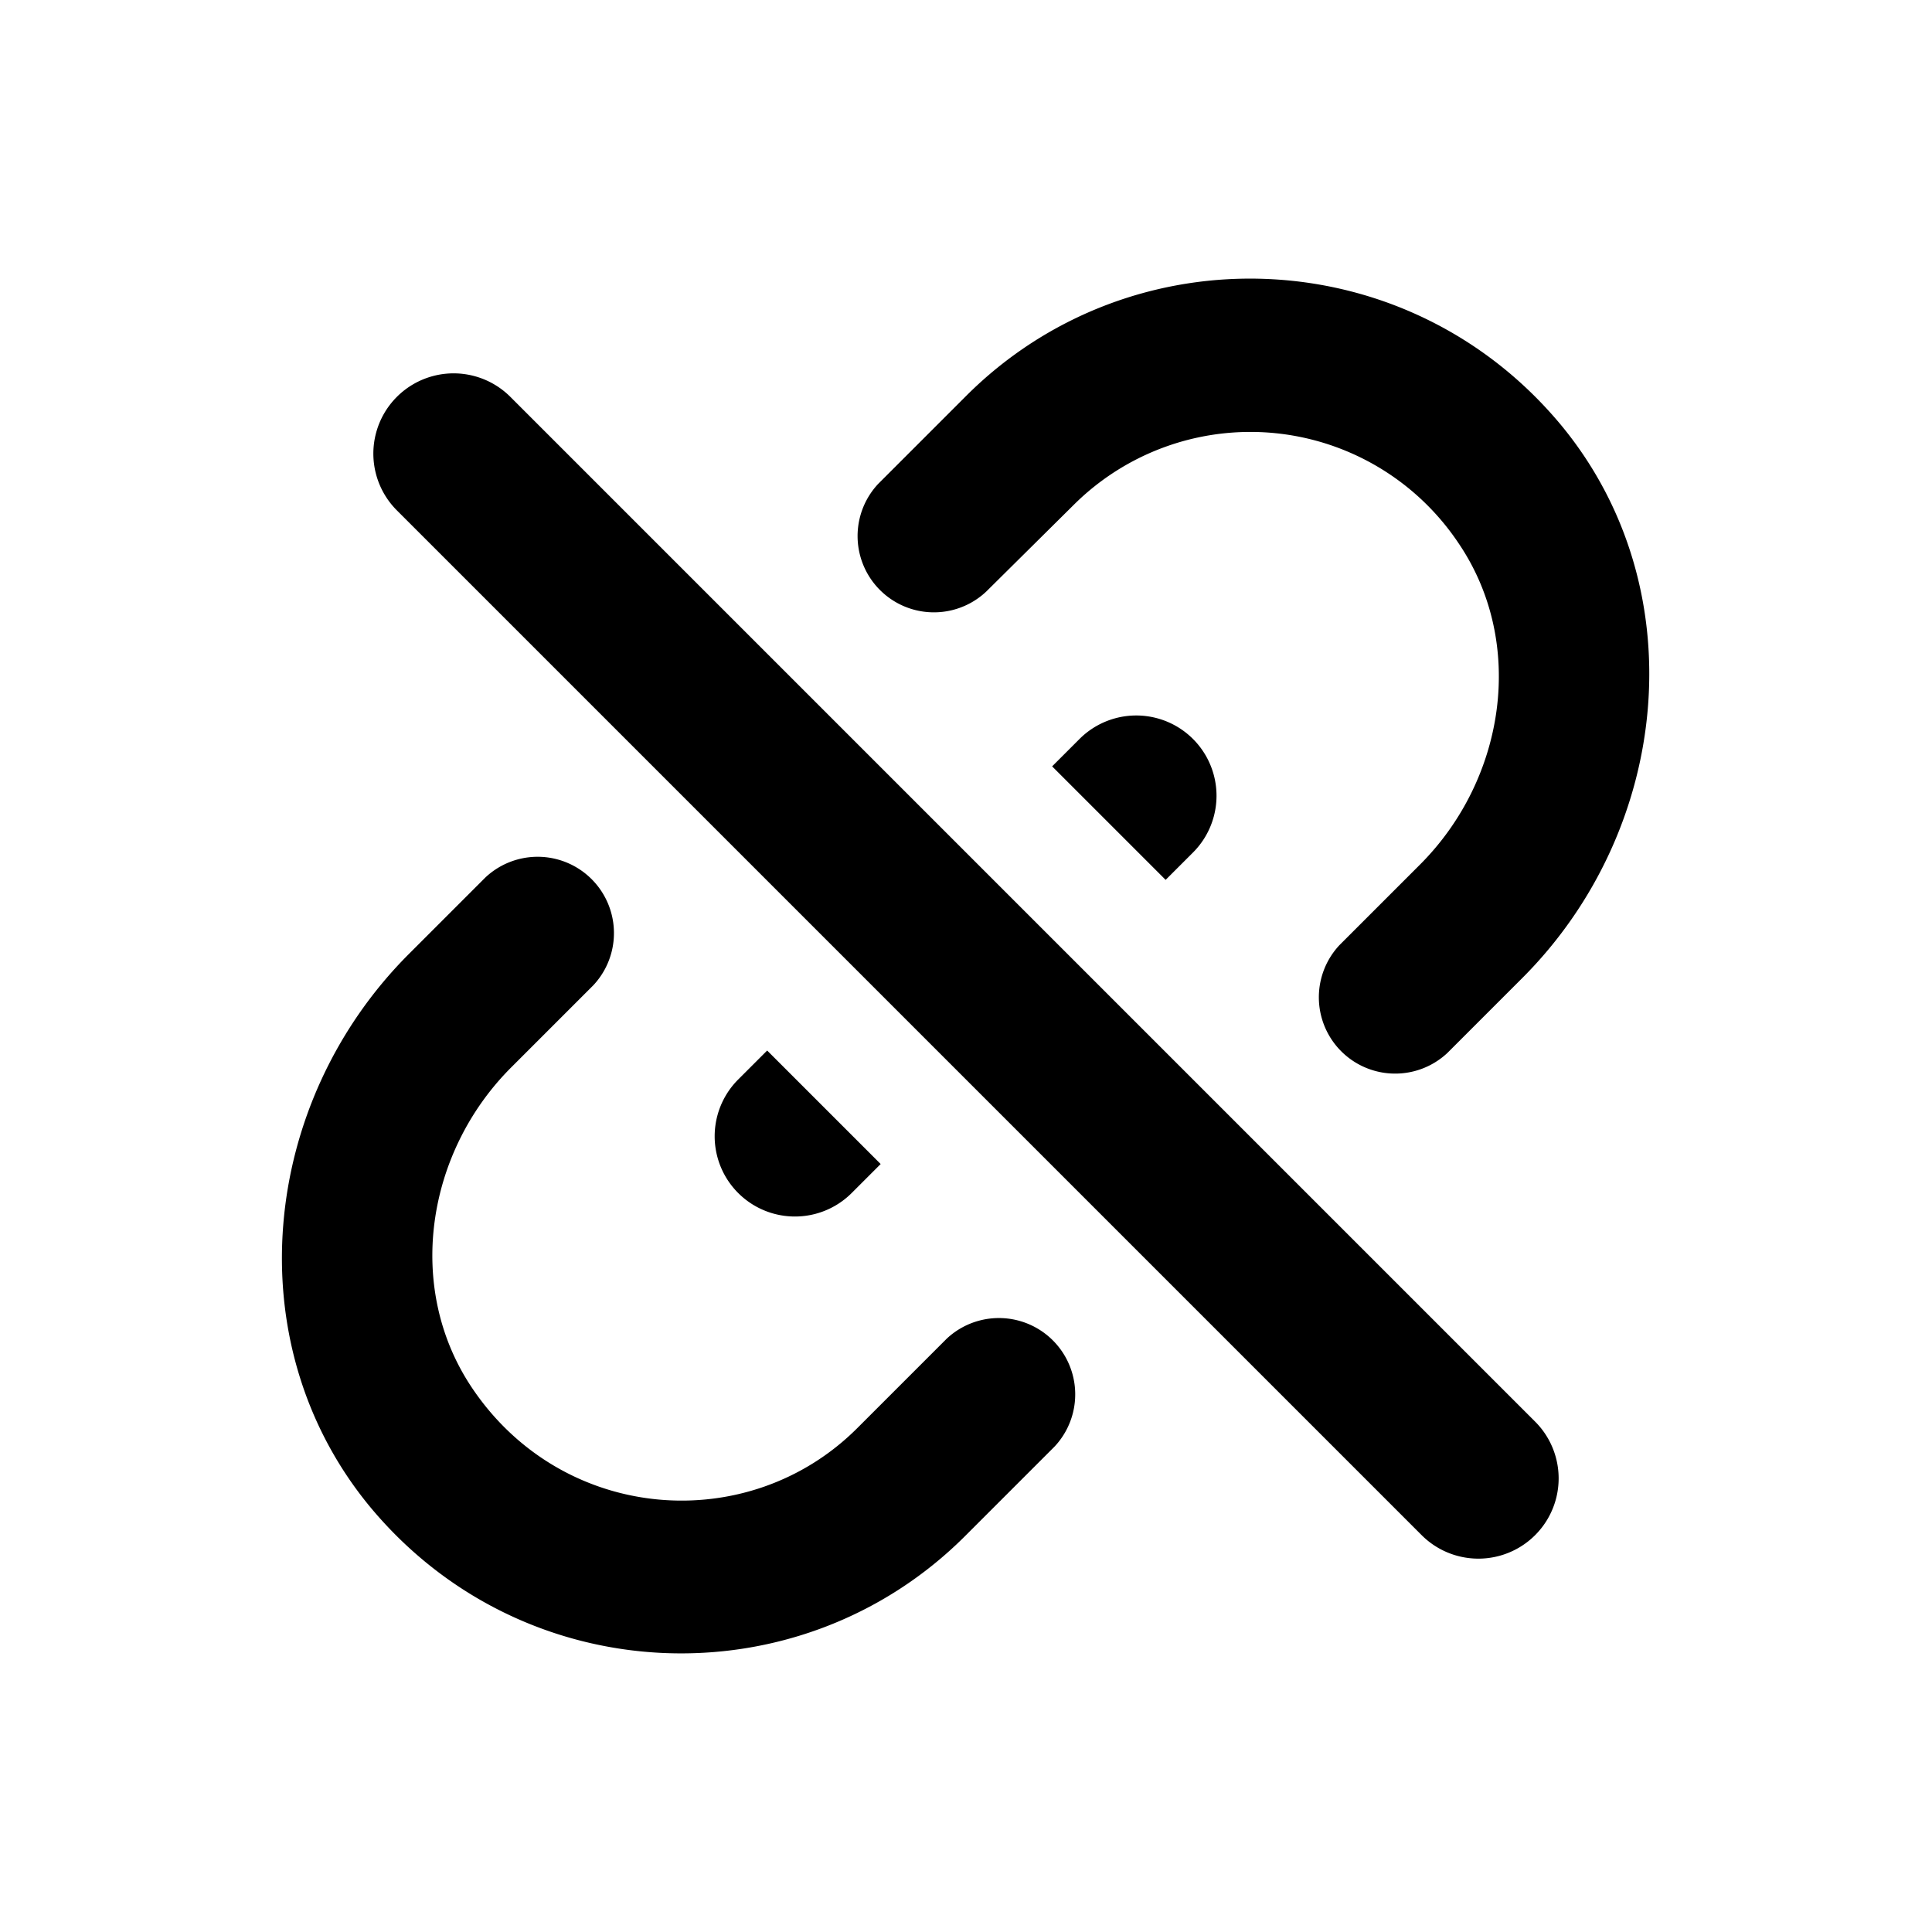 <svg xmlns="http://www.w3.org/2000/svg" width="24" height="24" fill="currentColor" class="mi-solid mi-link-off" viewBox="0 0 24 24">
  <path d="m14.48 10.93.34-.34a.996.996 0 1 0-1.41-1.41l-.34.34zm-1.14-4.66a3.11 3.11 0 0 1 4.78.48c.84 1.24.58 2.93-.48 3.99l-1 1a.948.948 0 0 0 1.34 1.34l.93-.93c1.85-1.85 2.15-4.84.49-6.86-1.91-2.31-5.34-2.43-7.4-.37l-1.09 1.09a.948.948 0 0 0 1.34 1.34zm-3.81 6.78-.36.36a.996.996 0 1 0 1.41 1.41l.36-.36zm1.12 4.69C9.3 19.09 7 18.92 5.87 17.25c-.84-1.24-.58-2.93.48-3.99l1.02-1.02a.948.948 0 0 0-1.34-1.34l-.95.95c-1.85 1.85-2.15 4.84-.49 6.86 1.91 2.31 5.34 2.43 7.4.37l1.11-1.11a.948.948 0 0 0-1.34-1.34zM4.93 6.34l12.73 12.73a.996.996 0 1 0 1.41-1.41L6.34 4.93a.996.996 0 1 0-1.41 1.41"/>
</svg>